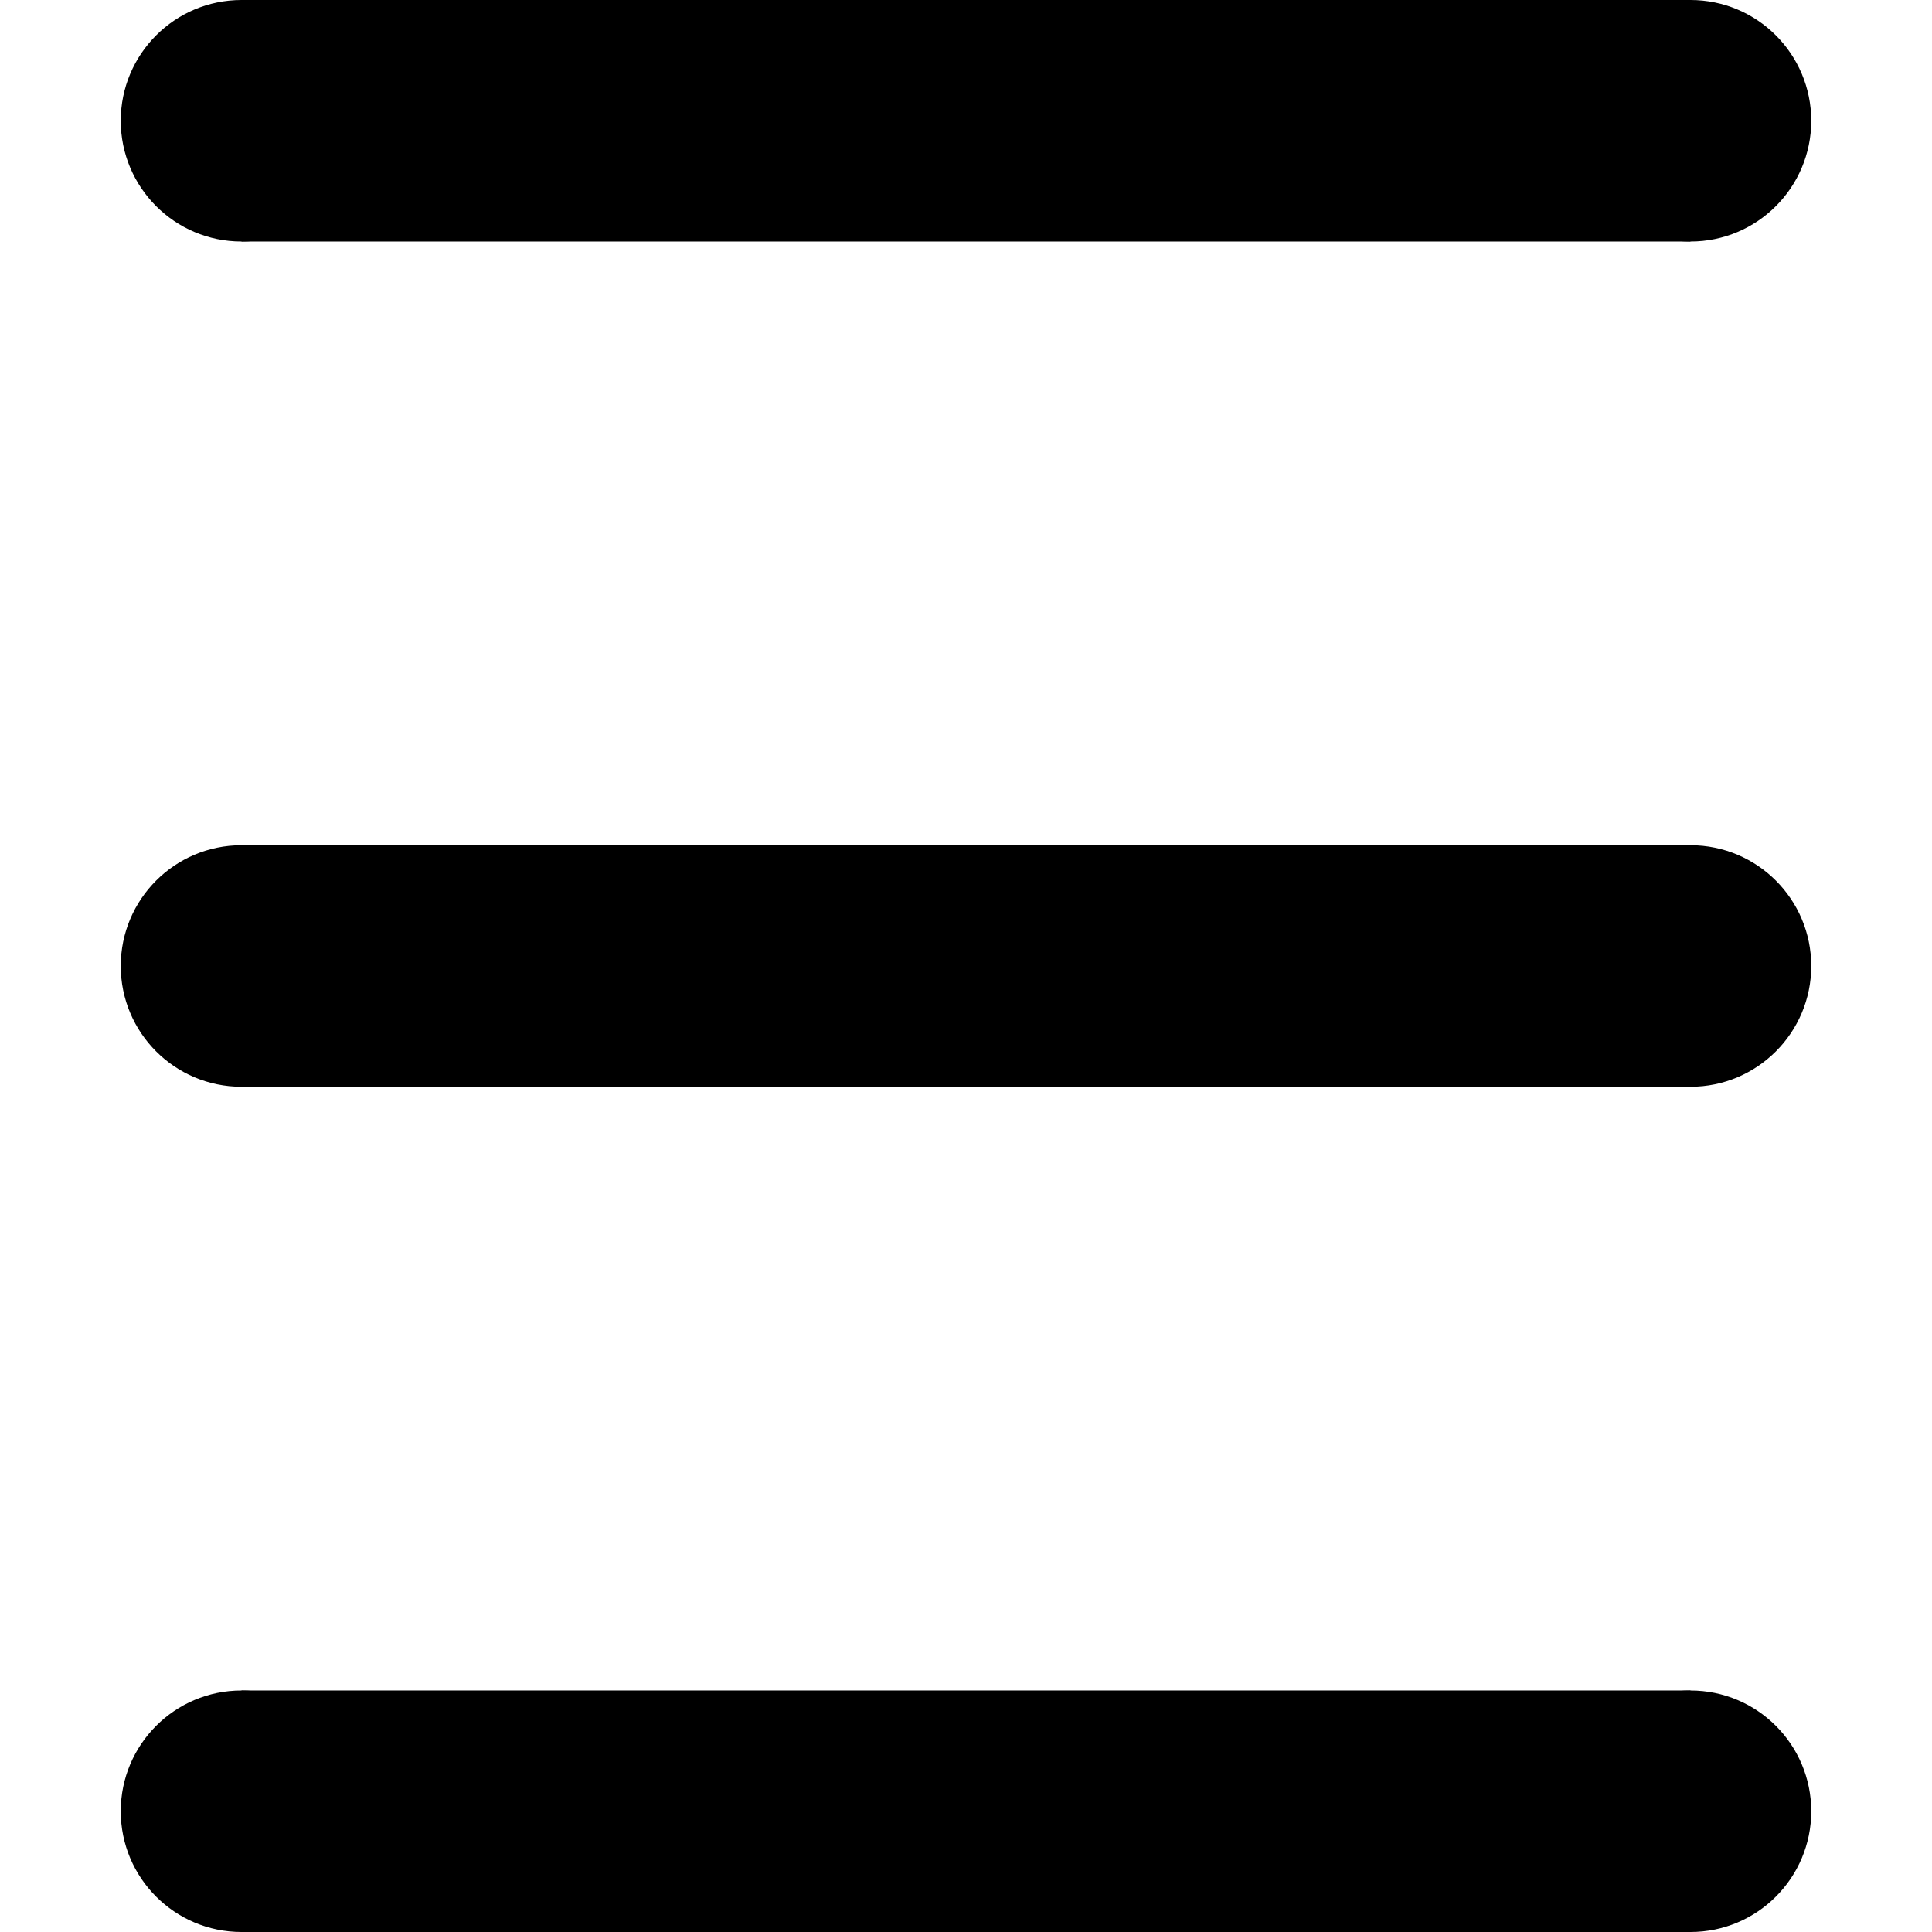 <svg viewBox="0 0 64 64"
	preserveAspectRatio="none"
	width="64" height="64"
	xmlns="http://www.w3.org/2000/svg"
	xmlns:xlink= "http://www.w3.org/1999/xlink">

	<title>Settings Menu Tab Icon</title>
	<desc>Three horizontal lines indicating a menu.</desc>

	<defs>
		<g id="bar">
			<circle cx="8" cy="4" r="4" fill="black" />
			<circle cx="56" cy="4" r="4" fill="black" />
			<rect x="8" y="0" width="48" height="8" fill="black" />
		</g>
	</defs>

	<use xlink:href="#bar" />
	<use xlink:href="#bar" transform="translate(0 28)" />
	<use xlink:href="#bar" transform="translate(0 56)" />
</svg>